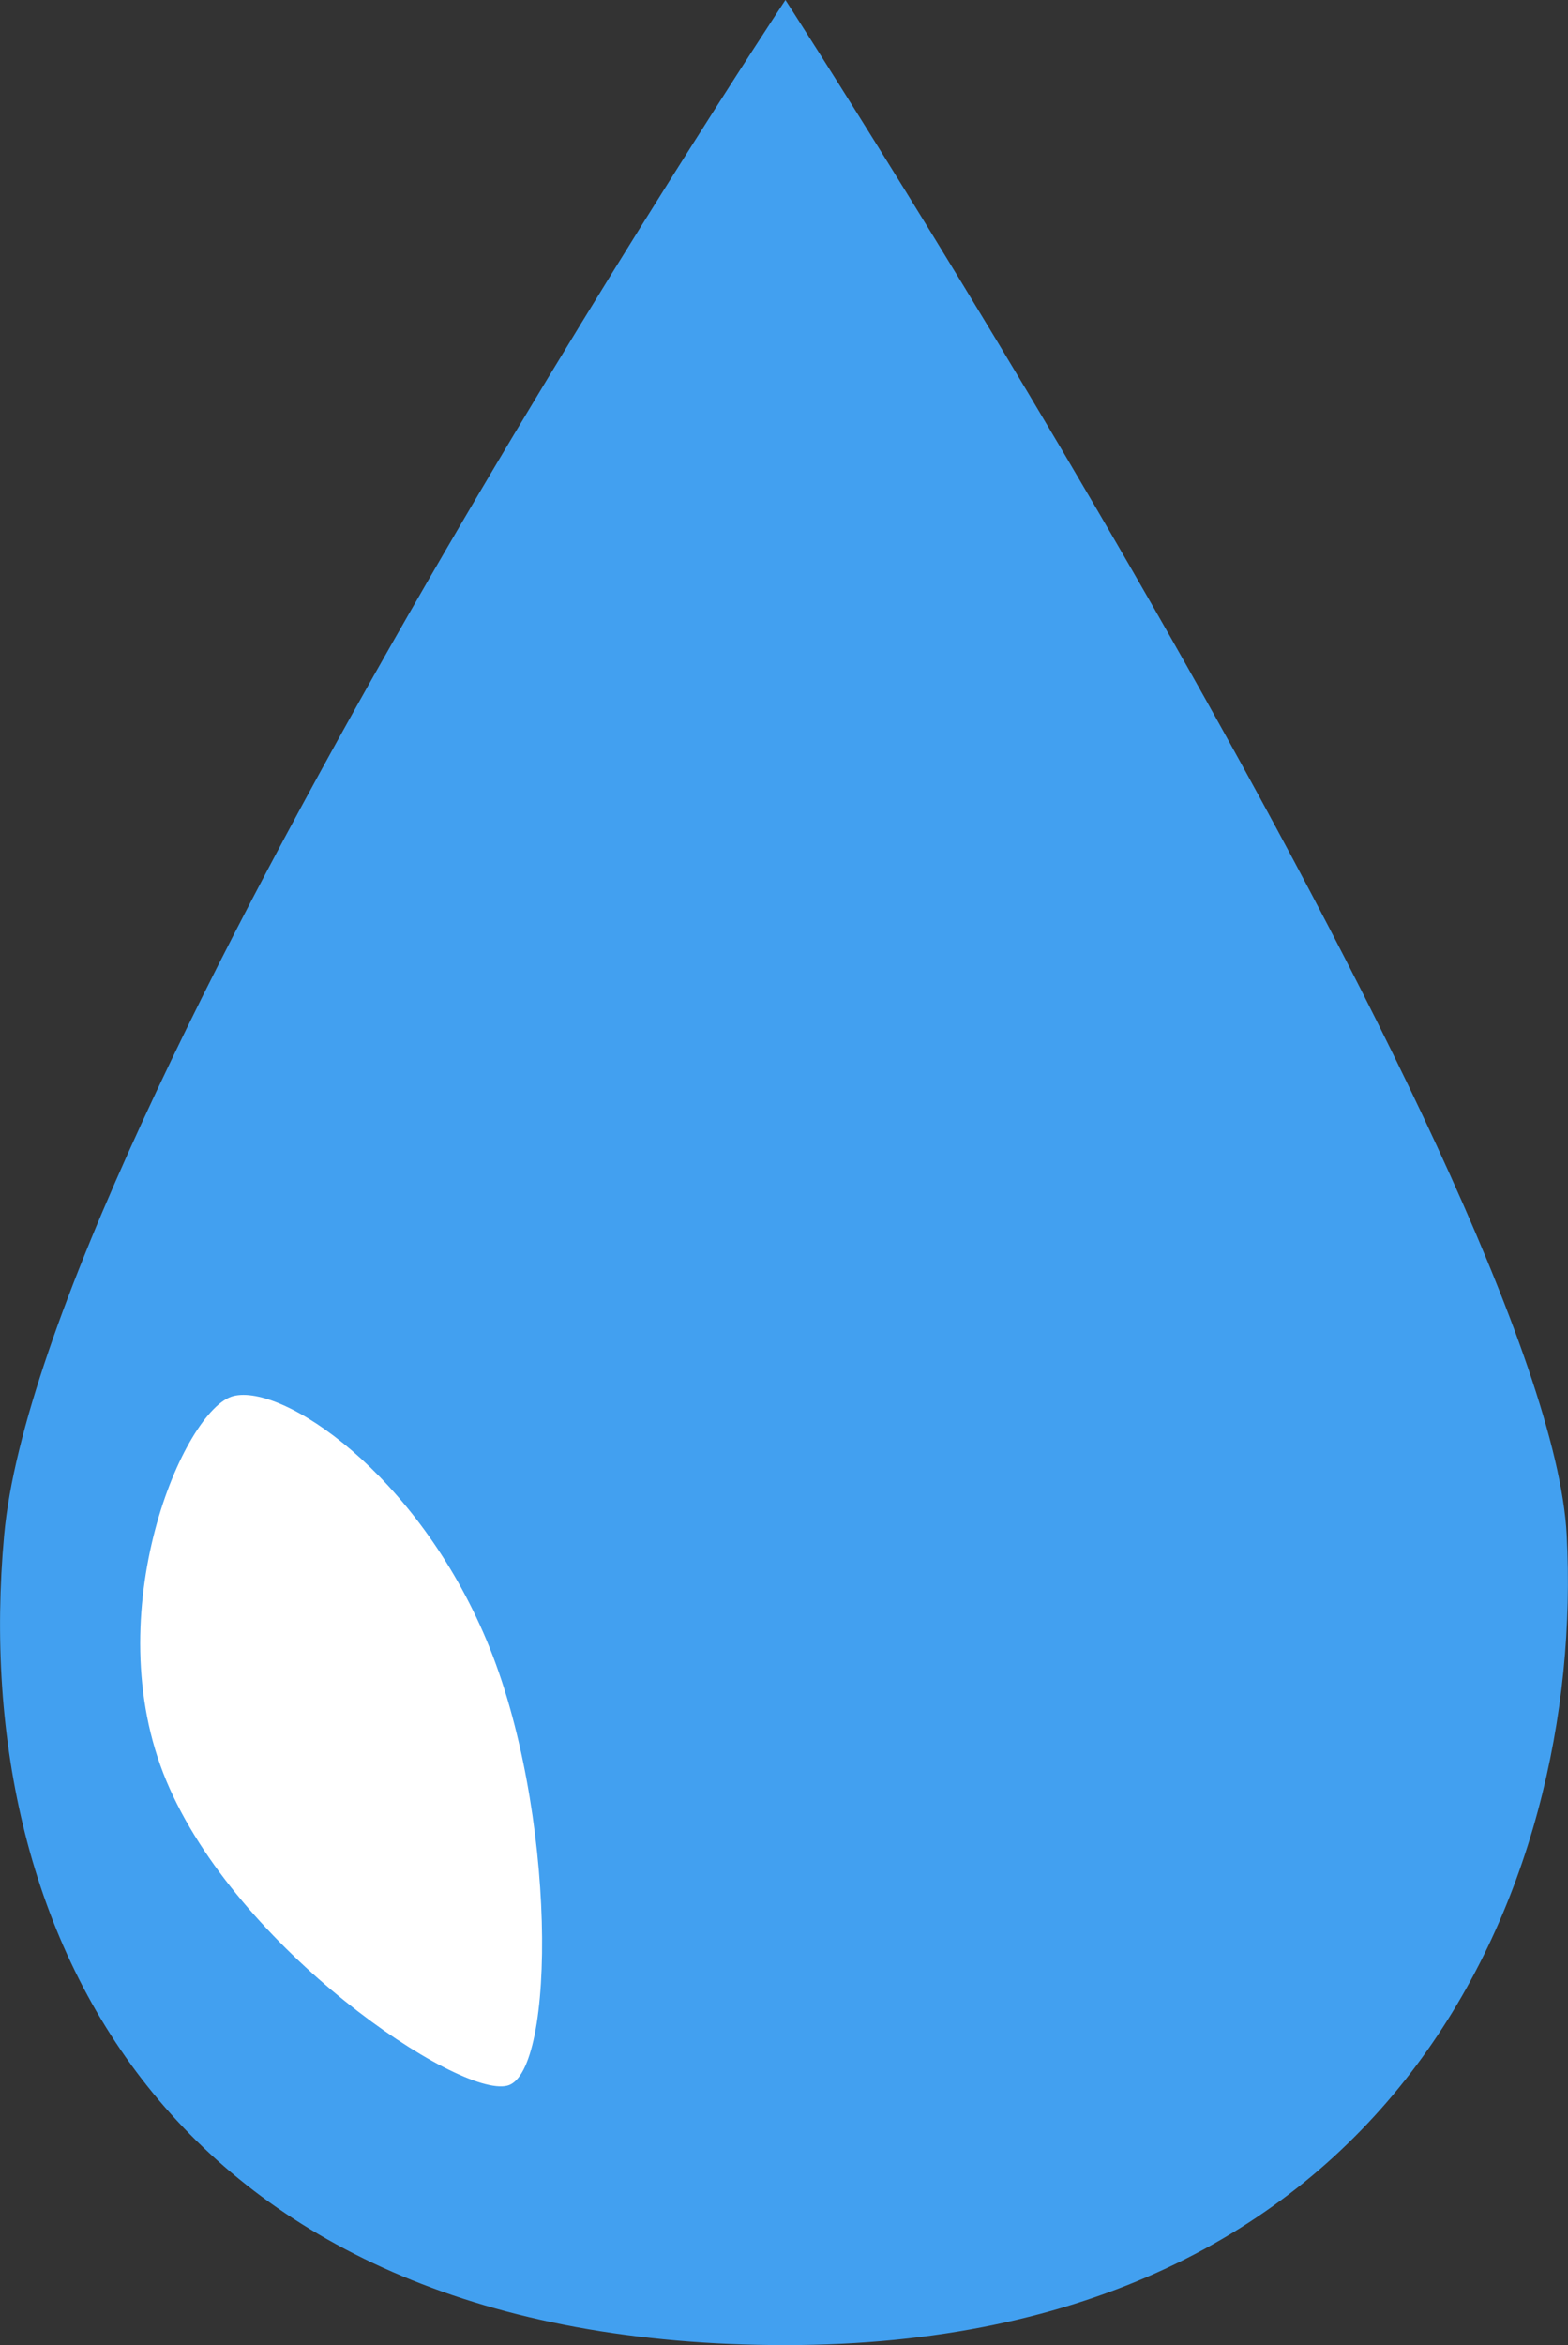 <svg xmlns="http://www.w3.org/2000/svg" width="14.717" height="22" viewBox="0 0 14.717 22">
  <rect x="0" y="0" width="14.717" height="22" fill="#333333" stroke="none"/>
  <g id="svg_humidity_solid" transform="translate(-181 -550)">
    <g id="Group_15" data-name="Group 15" transform="translate(181 550)">
      <path id="Path_21" data-name="Path 21" d="M-1181.566,839.373s-6.984,10.564-7.333,14.4,1.635,7.6,7.333,7.6,7.508-4.278,7.333-7.6S-1181.566,839.373-1181.566,839.373Z" transform="translate(1188.938 -839.373)" fill="#42a0f0"/>
    </g>
    <path id="Path_22" data-name="Path 22" d="M220.054,606.748c-.463.118-1.288,2.033-.628,3.611s2.74,2.975,3.2,2.858.466-2.6-.193-4.173S220.518,606.63,220.054,606.748Z" transform="translate(-36.864 -43.651)" fill="#fff"/>
  </g>
</svg>
